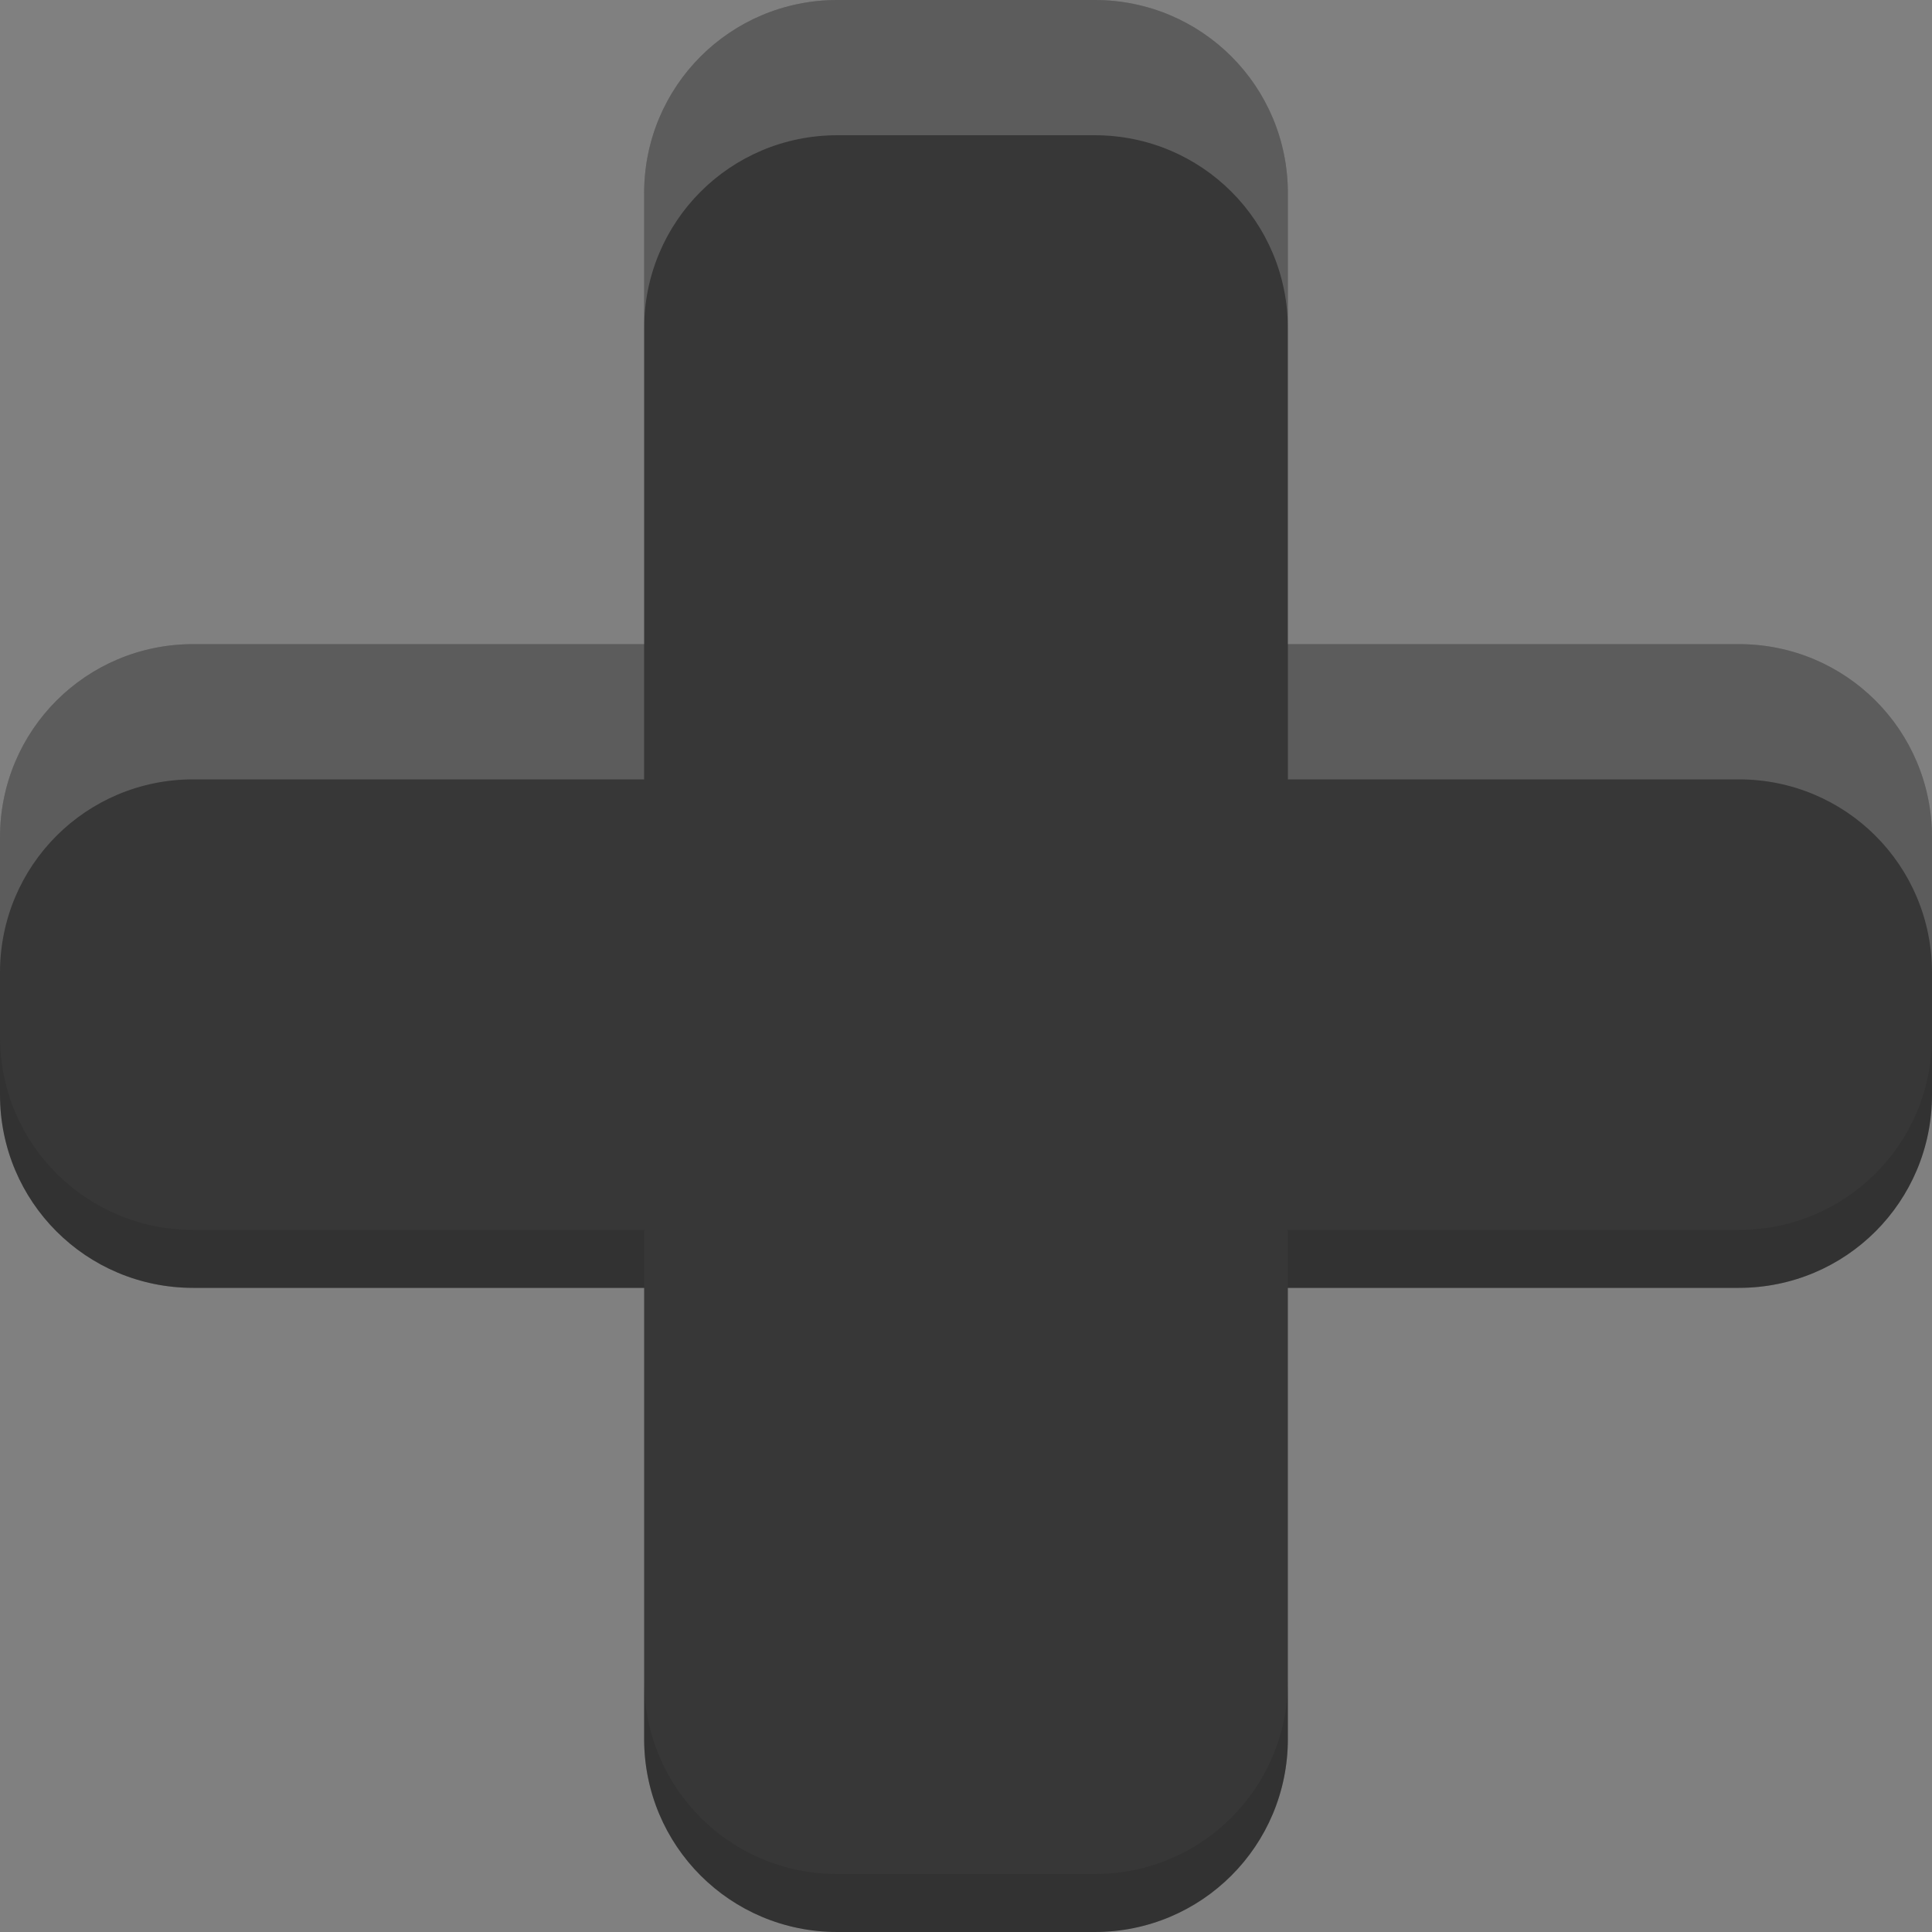 <?xml version="1.0" encoding="UTF-8" standalone="no"?>
<svg
   xmlns:dc="http://purl.org/dc/elements/1.1/"
   xmlns:cc="http://creativecommons.org/ns#"
   xmlns:rdf="http://www.w3.org/1999/02/22-rdf-syntax-ns#"
   xmlns:svg="http://www.w3.org/2000/svg"
   xmlns="http://www.w3.org/2000/svg"
   xmlns:xlink="http://www.w3.org/1999/xlink"
   xmlns:sodipodi="http://sodipodi.sourceforge.net/DTD/sodipodi-0.dtd"
   xmlns:inkscape="http://www.inkscape.org/namespaces/inkscape"
   sodipodi:docname="ic_button_dpad_pressed_down.svg"
   inkscape:version="1.0 (4035a4fb49, 2020-05-01)"
   id="svg8"
   version="1.1"
   viewBox="0 0 10 10"
   height="10"
   width="10">
  <rect x="0" y="0" width="10" height="10" fill="#808080" stroke="none"/>
  <defs
     id="defs2">
    <linearGradient
       id="linearGradient13887"
       inkscape:collect="always">
      <stop
         id="stop13883"
         offset="0"
         style="stop-color:#ffffff;stop-opacity:0.1" />
      <stop
         id="stop13885"
         offset="1"
         style="stop-color:#ffffff;stop-opacity:0;" />
    </linearGradient>
    <filter
       id="filter7804"
       inkscape:label="Blur"
       style="color-interpolation-filters:sRGB">
      <feGaussianBlur
         id="feGaussianBlur7802"
         result="blur"
         stdDeviation="1 1" />
    </filter>
    <filter
       id="filter8500"
       inkscape:label="Blur"
       style="color-interpolation-filters:sRGB">
      <feGaussianBlur
         id="feGaussianBlur8498"
         result="blur"
         stdDeviation="1 1" />
    </filter>
    <radialGradient
       gradientTransform="matrix(1.548,0,0,1.571,9.143,-593.133)"
       gradientUnits="userSpaceOnUse"
       r="42"
       fy="395.267"
       fx="18"
       cy="395.267"
       cx="18"
       id="radialGradient13889"
       xlink:href="#linearGradient13887"
       inkscape:collect="always" />
  </defs>
  <sodipodi:namedview
     inkscape:document-rotation="0"
     fit-margin-bottom="0"
     fit-margin-right="0"
     fit-margin-left="0"
     fit-margin-top="0"
     inkscape:snap-grids="true"
     inkscape:snap-global="true"
     inkscape:snap-bbox-edge-midpoints="true"
     inkscape:bbox-nodes="true"
     inkscape:snap-bbox-midpoints="true"
     inkscape:snap-bbox="true"
     inkscape:window-maximized="0"
     inkscape:window-y="52"
     inkscape:window-x="0"
     inkscape:window-height="848"
     inkscape:window-width="1440"
     inkscape:measure-end="0,0"
     inkscape:measure-start="0,0"
     units="px"
     showgrid="true"
     inkscape:current-layer="layer1"
     inkscape:document-units="px"
     inkscape:cy="4.6753964"
     inkscape:cx="2.7233542"
     inkscape:zoom="41.135211"
     inkscape:pageshadow="2"
     inkscape:pageopacity="0.0"
     borderopacity="1.0"
     bordercolor="#666666"
     pagecolor="#ffffff"
     id="base">
    <inkscape:grid
       originy="-39"
       originx="-40"
       empspacing="4"
       empopacity="0.125"
       empcolor="#3f3fff"
       opacity="0.063"
       color="#3f3fff"
       id="grid20"
       type="xygrid" />
  </sodipodi:namedview>
  <g
     style="display:inline"
     transform="translate(-40,-207)"
     inkscape:label="Background"
     id="layer2"
     inkscape:groupmode="layer" />
  <g
     transform="translate(-40,-436.267)"
     id="layer1"
     inkscape:groupmode="layer"
     inkscape:label="Foreground">
    <path
       style="fill:#373737;fill-opacity:1;stroke:none;stroke-width:1.489;stroke-miterlimit:4;stroke-dasharray:none;stroke-opacity:1"
       d="m 44.334,436.267 c -0.554,0 -1,0.446 -1,1 v 2.334 H 41 c -0.554,0 -1,0.446 -1,1 v 1.332 c 0,0.554 0.446,1 1,1 h 2.334 v 2.334 c 0,0.554 0.446,1 1,1 h 1.332 c 0.554,0 1,-0.446 1,-1 v -2.334 H 49 c 0.554,0 1,-0.446 1,-1 v -1.332 c 0,-0.554 -0.446,-1 -1,-1 h -2.334 v -2.334 c 0,-0.554 -0.446,-1 -1,-1 z"
       id="rect5131"
       inkscape:connector-curvature="0" />
    <path
       sodipodi:nodetypes="sscsscssssscsccsccscssc"
       inkscape:connector-curvature="0"
       id="path14596"
       transform="translate(0,377.267)"
       d="m 44.334,59 c -0.554,0 -1,0.446 -1,1 v 0.7 c 0,-0.554 0.446,-1 1,-1 h 1.332 c 0.554,0 1,0.446 1,1 V 60 c 0,-0.554 -0.446,-1 -1,-1 z M 41,62.334 c -0.554,0 -1,0.446 -1,1 v 0.7 c 0,-0.554 0.446,-1 1,-1 h 2.334 v -0.7 z m 5.666,0 v 0.7 H 49 c 0.554,0 1,0.446 1,1 v -0.7 c 0,-0.554 -0.446,-1 -1,-1 z"
       style="opacity:0.2;fill:#f4f4f4;fill-opacity:1;stroke:none;stroke-width:1.489;stroke-miterlimit:4;stroke-dasharray:none;stroke-opacity:1" />
    <path
       sodipodi:nodetypes="cssccsccsccssccsssscssc"
       inkscape:connector-curvature="0"
       id="path14601"
       transform="translate(0,377.267)"
       d="m 40,64.366 v 0.3 c 0,0.554 0.446,1 1,1 h 2.334 V 65.366 H 41 c -0.554,0 -1,-0.446 -1,-1 z m 10,0 c 0,0.554 -0.446,1 -1,1 h -2.334 v 0.3 H 49 c 0.554,0 1,-0.446 1,-1 z m -6.666,3.334 V 68 c 0,0.554 0.446,1 1,1 h 1.332 c 0.554,0 1,-0.446 1,-1 v -0.3 c 0,0.554 -0.446,1 -1,1 h -1.332 c -0.554,0 -1,-0.446 -1,-1 z"
       style="opacity:0.2;fill:#202020;fill-opacity:1;stroke:none;stroke-width:1.489;stroke-miterlimit:4;stroke-dasharray:none;stroke-opacity:1" />
  </g>
  <g
     transform="translate(-40,-59)"
     style="display:inline"
     inkscape:label="Finish"
     id="layer4"
     inkscape:groupmode="layer" />
  <g
     transform="translate(-40,-59)"
     inkscape:label="Reserved"
     id="layer3"
     inkscape:groupmode="layer" />
</svg>
